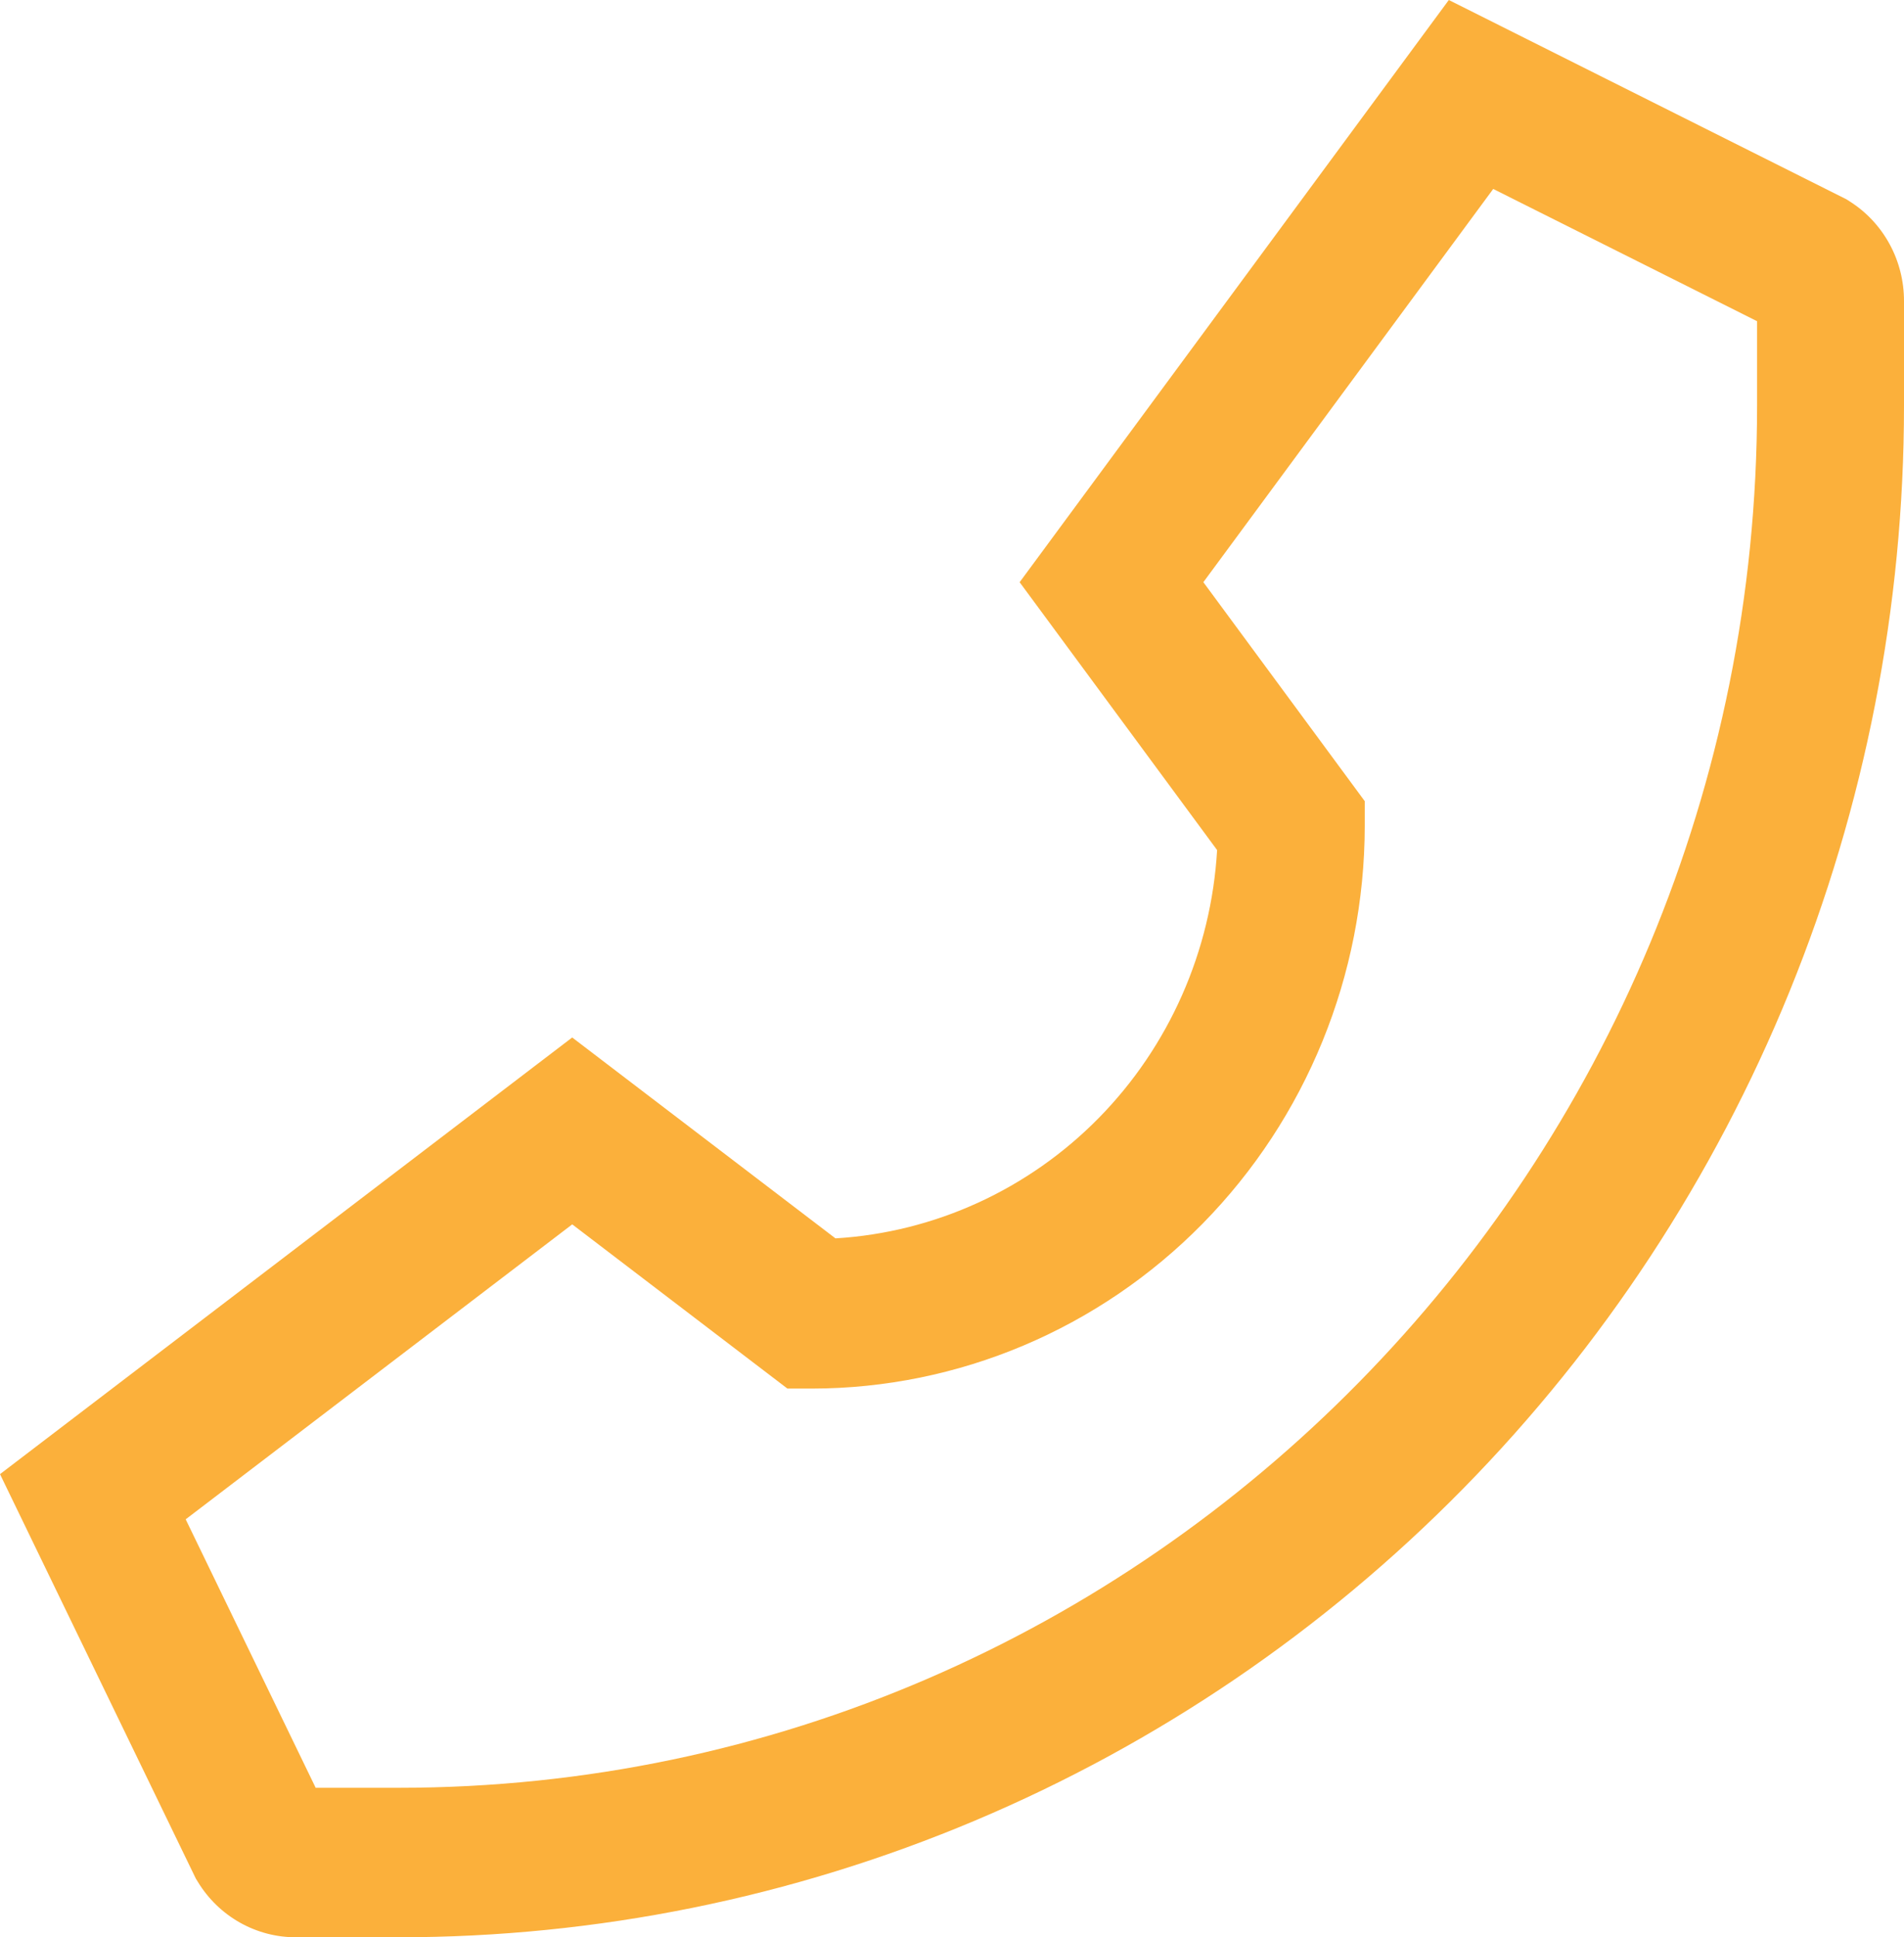 <svg width="59" height="60" viewBox="0 0 59 60" fill="none" xmlns="http://www.w3.org/2000/svg">
<path d="M57.313 6.235L57.216 6.173L44.895 0L31.596 18.032L37.715 26.328C37.532 29.457 36.227 32.409 34.048 34.625C31.868 36.841 28.965 38.168 25.889 38.354L17.731 32.132L0 45.656L6.019 58.081L6.07 58.185L6.131 58.284C6.452 58.811 6.901 59.245 7.434 59.545C7.966 59.845 8.566 60.002 9.175 60H12.354C18.48 60 24.546 58.773 30.205 56.389C35.864 54.005 41.006 50.511 45.338 46.106C49.669 41.701 53.105 36.472 55.449 30.717C57.794 24.961 59 18.793 59 12.563V9.33C59.002 8.711 58.848 8.101 58.553 7.559C58.257 7.017 57.831 6.561 57.313 6.235ZM54.447 12.563C54.447 36.167 35.564 55.37 12.354 55.37H9.782L5.754 47.055L17.732 37.92L24.4 43.006H25.159C29.701 43.001 34.055 41.163 37.267 37.897C40.478 34.631 42.285 30.203 42.29 25.584V24.813L37.289 18.031L46.271 5.852L54.447 9.948V12.563Z" fill="#FBB03B"/>
</svg>
